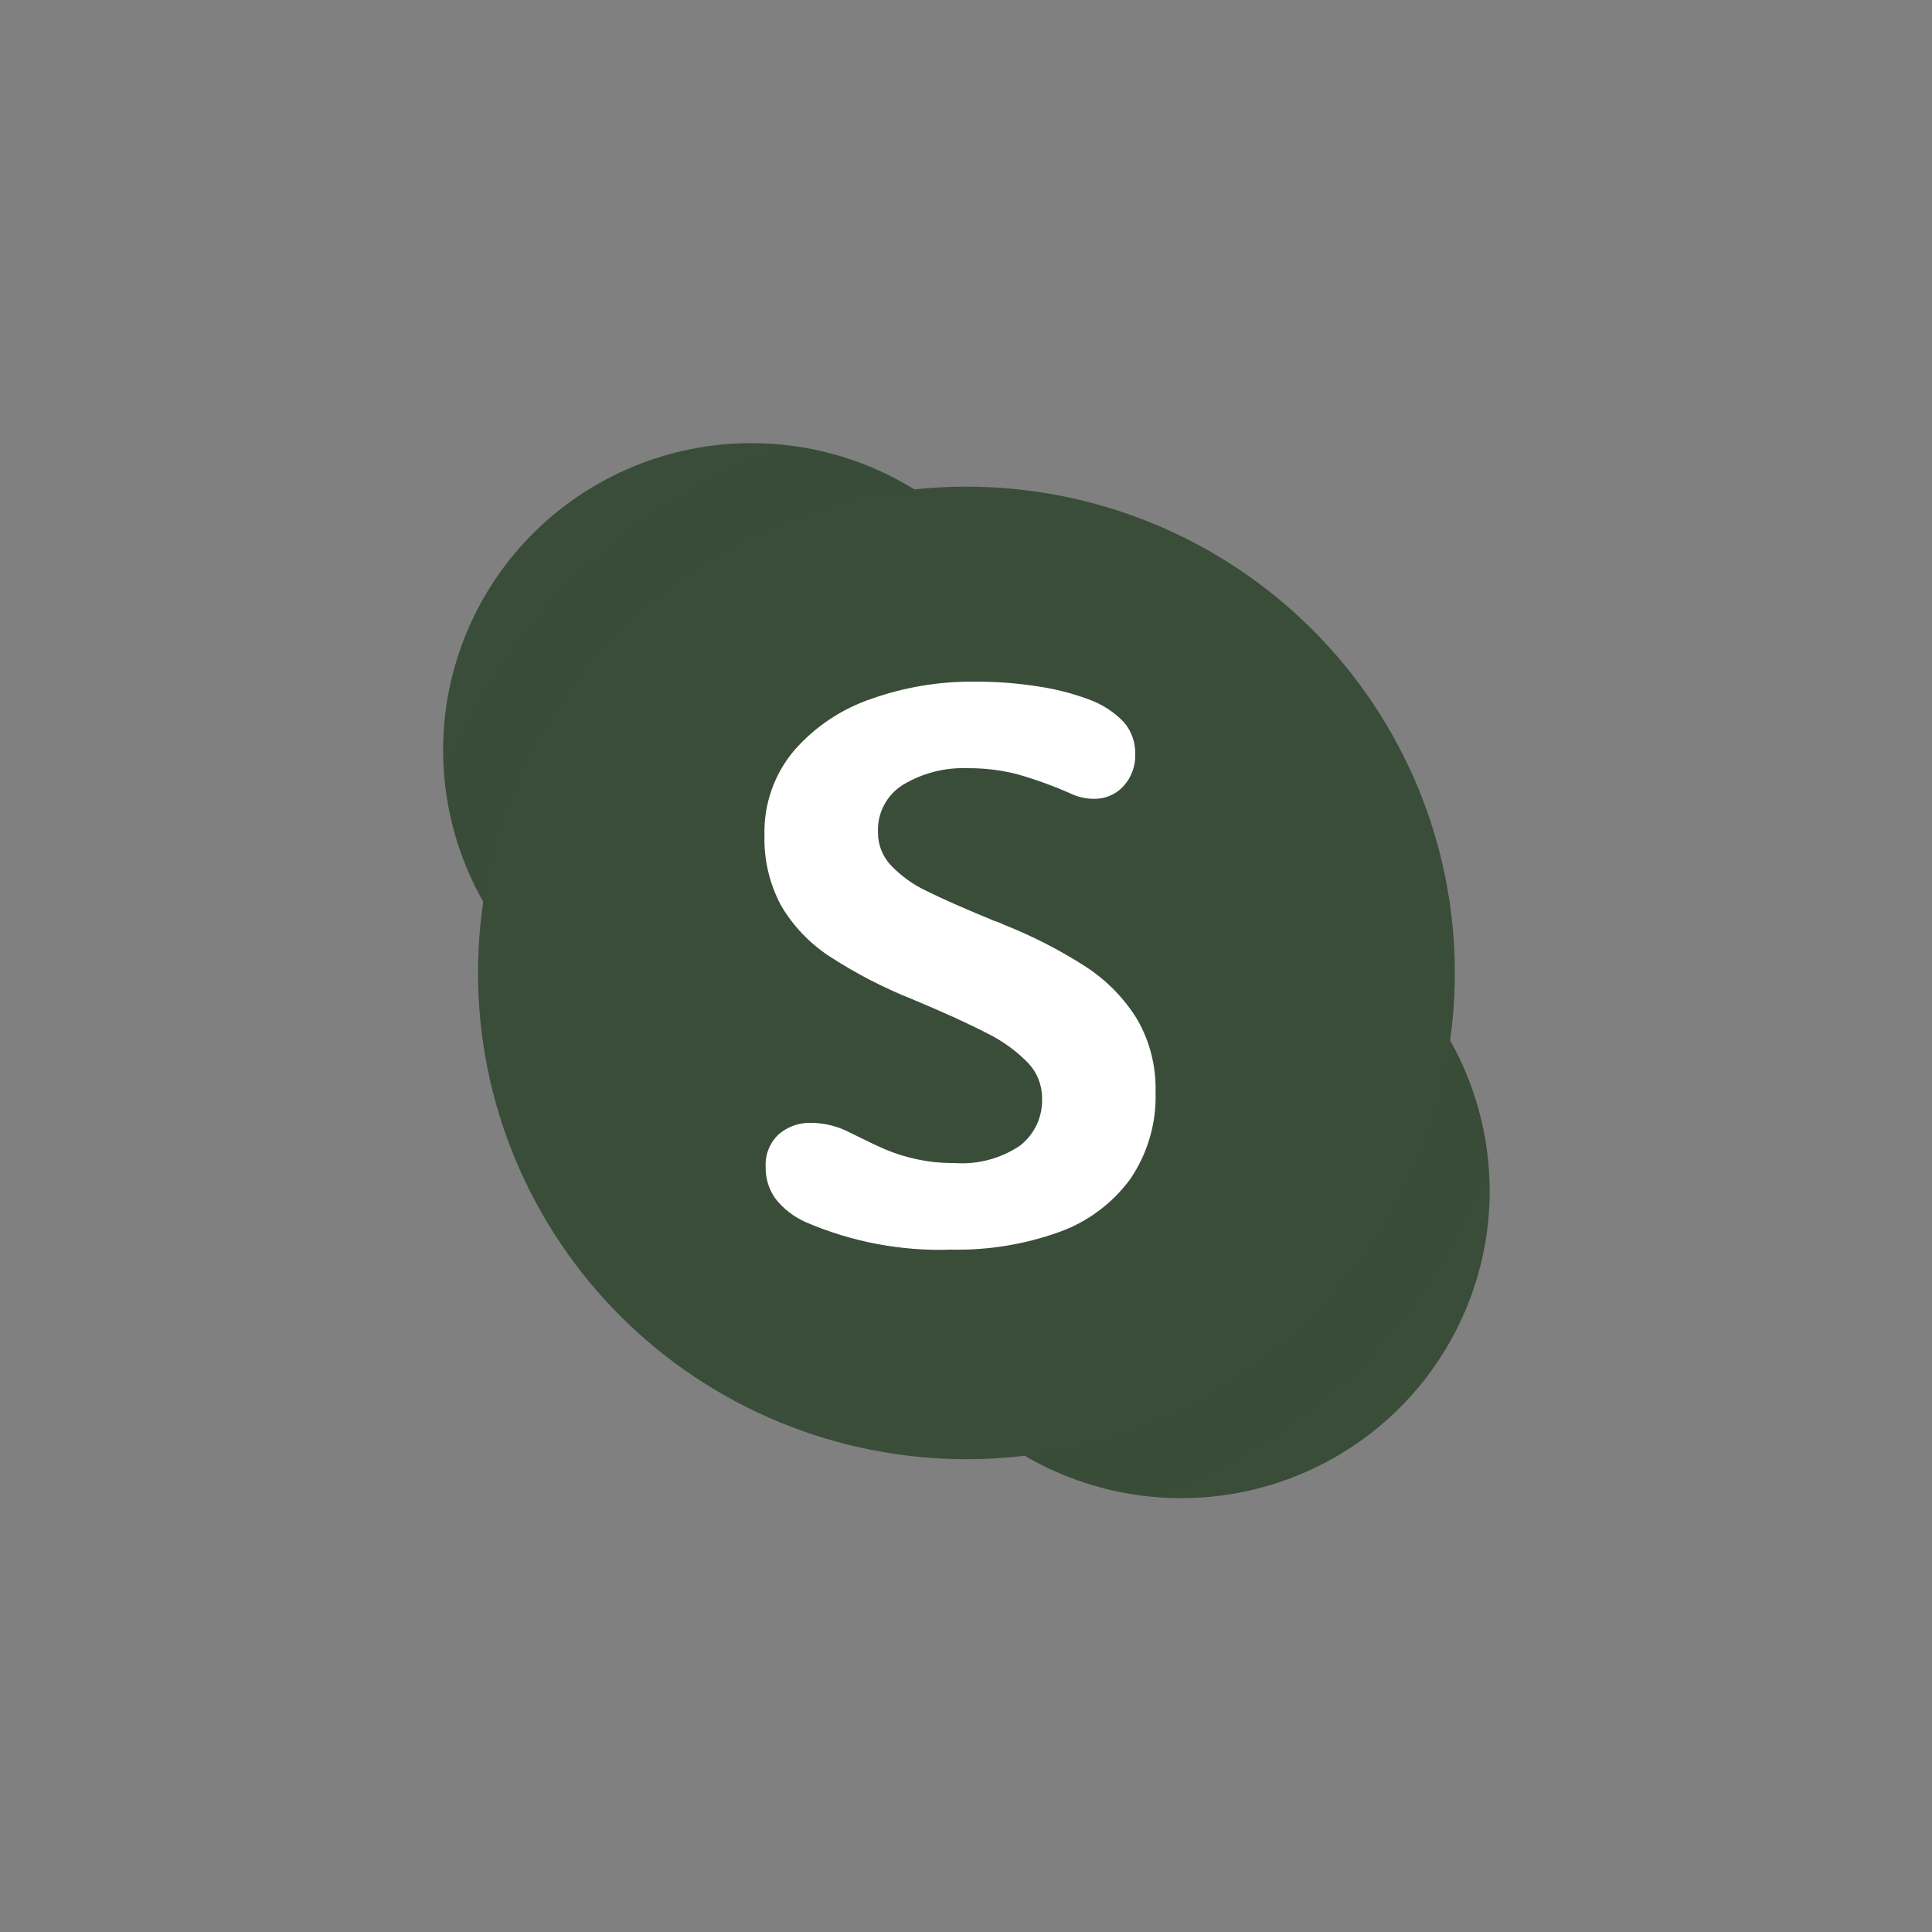 <svg width="36" height="36" viewBox="0 0 36 36" fill="none" xmlns="http://www.w3.org/2000/svg">
<rect x="0" y="0" width="36" height="36" fill="#808080" stroke="none"/>
<path d="M19.749 13.978C19.749 15.495 19.144 16.95 18.066 18.023C16.989 19.096 15.527 19.699 14.003 19.699C12.479 19.699 11.018 19.096 9.94 18.023C8.862 16.95 8.257 15.495 8.257 13.978C8.257 12.46 8.862 11.005 9.94 9.932C11.018 8.86 12.479 8.257 14.003 8.257C15.527 8.257 16.989 8.86 18.066 9.932C19.144 11.005 19.749 12.46 19.749 13.978Z" fill="#3A4D39"/>
<path d="M27.758 22.193C27.758 22.945 27.609 23.689 27.32 24.383C27.031 25.078 26.608 25.709 26.074 26.24C25.54 26.771 24.907 27.193 24.209 27.48C23.512 27.768 22.764 27.916 22.009 27.916C20.485 27.916 19.023 27.313 17.945 26.24C16.867 25.167 16.261 23.711 16.261 22.193C16.261 20.675 16.867 19.22 17.945 18.147C19.023 17.073 20.485 16.471 22.009 16.471C22.764 16.471 23.512 16.619 24.209 16.906C24.907 17.194 25.54 17.615 26.074 18.147C26.608 18.678 27.031 19.309 27.32 20.003C27.609 20.698 27.758 21.442 27.758 22.193Z" fill="#3A4D39"/>
<path opacity="0.05" fill-rule="evenodd" clip-rule="evenodd" d="M8.278 14.467C8.367 15.548 8.761 16.582 9.414 17.448C10.068 18.314 10.953 18.978 11.969 19.362C12.984 19.747 14.088 19.836 15.151 19.619C16.215 19.402 17.196 18.889 17.98 18.139C18.764 17.388 19.319 16.431 19.58 15.379C19.842 14.326 19.8 13.221 19.458 12.191C19.117 11.162 18.491 10.25 17.651 9.561C16.813 8.873 15.796 8.436 14.718 8.301C13.255 8.79 11.919 9.596 10.806 10.662C9.692 11.729 8.829 13.028 8.278 14.467Z" fill="#3A4D39"/>
<path opacity="0.05" fill-rule="evenodd" clip-rule="evenodd" d="M27.742 21.782C27.667 20.688 27.28 19.639 26.627 18.758C25.973 17.876 25.081 17.201 24.055 16.81C23.029 16.419 21.912 16.331 20.838 16.554C19.763 16.778 18.774 17.304 17.989 18.071C17.205 18.837 16.656 19.813 16.409 20.881C16.161 21.95 16.225 23.066 16.593 24.1C16.962 25.133 17.618 26.039 18.486 26.711C19.353 27.383 20.395 27.793 21.488 27.892C22.911 27.387 24.207 26.578 25.287 25.523C26.367 24.468 27.205 23.192 27.742 21.782V21.782Z" fill="#3A4D39"/>
<path opacity="0.1" fill-rule="evenodd" clip-rule="evenodd" d="M8.547 15.775C8.849 16.698 9.38 17.528 10.09 18.19C10.801 18.851 11.668 19.322 12.61 19.558C13.553 19.794 14.539 19.787 15.478 19.538C16.417 19.29 17.277 18.807 17.979 18.136C18.68 17.465 19.2 16.627 19.489 15.701C19.779 14.774 19.828 13.79 19.633 12.839C19.437 11.889 19.004 11.003 18.373 10.266C17.742 9.528 16.934 8.962 16.024 8.621C14.232 8.994 12.581 9.863 11.259 11.127C9.937 12.392 8.997 14.003 8.547 15.775Z" fill="#3A4D39"/>
<path opacity="0.1" fill-rule="evenodd" clip-rule="evenodd" d="M27.481 20.438C27.184 19.505 26.652 18.663 25.938 17.993C25.222 17.323 24.348 16.847 23.396 16.61C22.445 16.373 21.449 16.383 20.503 16.64C19.556 16.896 18.692 17.39 17.991 18.074C17.289 18.759 16.775 19.611 16.497 20.55C16.219 21.489 16.186 22.484 16.401 23.439C16.617 24.395 17.073 25.279 17.727 26.009C18.382 26.738 19.212 27.288 20.139 27.606C21.908 27.209 23.532 26.329 24.829 25.063C26.125 23.797 27.044 22.195 27.481 20.438Z" fill="#3A4D39"/>
<path opacity="0.1" fill-rule="evenodd" clip-rule="evenodd" d="M8.758 16.318C9.132 17.159 9.703 17.899 10.423 18.473C11.143 19.048 11.992 19.441 12.896 19.619C13.8 19.797 14.734 19.755 15.619 19.496C16.503 19.238 17.313 18.771 17.978 18.134C18.644 17.497 19.146 16.71 19.443 15.838C19.74 14.966 19.822 14.036 19.683 13.126C19.544 12.216 19.188 11.353 18.645 10.609C18.101 9.865 17.387 9.263 16.561 8.854C14.652 9.151 12.88 10.026 11.485 11.36C10.089 12.695 9.138 14.425 8.758 16.318Z" fill="#3A4D39"/>
<path opacity="0.1" fill-rule="evenodd" clip-rule="evenodd" d="M27.27 19.884C26.898 19.033 26.324 18.284 25.599 17.703C24.873 17.122 24.018 16.726 23.105 16.548C22.192 16.37 21.25 16.416 20.359 16.682C19.468 16.948 18.656 17.426 17.991 18.075C17.325 18.724 16.828 19.525 16.541 20.408C16.254 21.292 16.186 22.232 16.343 23.147C16.5 24.063 16.877 24.927 17.442 25.664C18.006 26.402 18.742 26.992 19.585 27.383C21.478 27.062 23.227 26.172 24.6 24.832C25.973 23.492 26.904 21.766 27.27 19.884Z" fill="#3A4D39"/>
<path d="M27.109 18.129C27.109 19.319 26.874 20.497 26.417 21.597C25.959 22.696 25.289 23.695 24.444 24.536C23.599 25.378 22.595 26.045 21.491 26.5C20.387 26.956 19.203 27.19 18.008 27.19C16.813 27.19 15.63 26.956 14.525 26.5C13.421 26.045 12.418 25.378 11.573 24.536C10.728 23.695 10.057 22.696 9.6 21.597C9.142 20.497 8.907 19.319 8.907 18.129C8.907 16.939 9.142 15.761 9.6 14.662C10.057 13.562 10.728 12.563 11.573 11.722C12.418 10.881 13.421 10.213 14.525 9.758C15.63 9.303 16.813 9.068 18.008 9.068C19.203 9.068 20.387 9.303 21.491 9.758C22.595 10.213 23.599 10.881 24.444 11.722C25.289 12.563 25.959 13.562 26.417 14.662C26.874 15.761 27.109 16.939 27.109 18.129Z" fill="#3A4D39"/>
<path fill-rule="evenodd" clip-rule="evenodd" d="M15.449 17.815C15.081 17.573 14.774 17.249 14.552 16.87C14.338 16.468 14.232 16.018 14.245 15.564C14.229 14.987 14.426 14.424 14.799 13.983C15.186 13.54 15.684 13.208 16.242 13.02C16.849 12.806 17.488 12.698 18.131 12.702C18.552 12.698 18.973 12.73 19.389 12.798C19.686 12.844 19.978 12.919 20.26 13.023C20.52 13.111 20.754 13.26 20.943 13.458C21.082 13.621 21.157 13.829 21.153 14.043C21.158 14.155 21.141 14.266 21.103 14.37C21.065 14.475 21.007 14.571 20.931 14.653C20.86 14.729 20.774 14.789 20.678 14.829C20.582 14.869 20.479 14.888 20.375 14.885C20.232 14.884 20.09 14.852 19.961 14.792C19.641 14.649 19.311 14.529 18.975 14.432C18.665 14.35 18.345 14.311 18.025 14.314C17.607 14.299 17.194 14.404 16.835 14.618C16.683 14.71 16.559 14.841 16.476 14.997C16.392 15.153 16.352 15.329 16.36 15.506C16.357 15.738 16.446 15.962 16.606 16.13C16.797 16.328 17.022 16.489 17.271 16.605C17.549 16.744 17.965 16.927 18.517 17.155C18.578 17.174 18.638 17.198 18.696 17.226C19.235 17.439 19.752 17.704 20.239 18.018C20.623 18.269 20.948 18.602 21.189 18.992C21.426 19.403 21.544 19.871 21.532 20.345C21.552 20.925 21.385 21.496 21.057 21.975C20.722 22.429 20.26 22.772 19.728 22.96C19.088 23.189 18.411 23.299 17.731 23.285C16.797 23.318 15.867 23.142 15.009 22.771C14.79 22.673 14.598 22.524 14.449 22.335C14.326 22.163 14.262 21.955 14.267 21.743C14.261 21.631 14.279 21.52 14.32 21.415C14.362 21.311 14.425 21.218 14.506 21.14C14.677 20.991 14.898 20.913 15.124 20.923C15.376 20.926 15.623 20.99 15.845 21.108C16.122 21.246 16.34 21.35 16.499 21.419C16.682 21.495 16.87 21.555 17.064 21.597C17.302 21.649 17.545 21.674 17.788 21.672C18.219 21.703 18.648 21.588 19.007 21.347C19.141 21.242 19.248 21.107 19.32 20.953C19.391 20.798 19.424 20.629 19.417 20.459C19.418 20.218 19.326 19.985 19.16 19.81C18.941 19.584 18.685 19.398 18.403 19.259C18.069 19.084 17.6 18.87 16.995 18.617C16.454 18.402 15.936 18.133 15.449 17.815Z" fill="white"/>
</svg>
